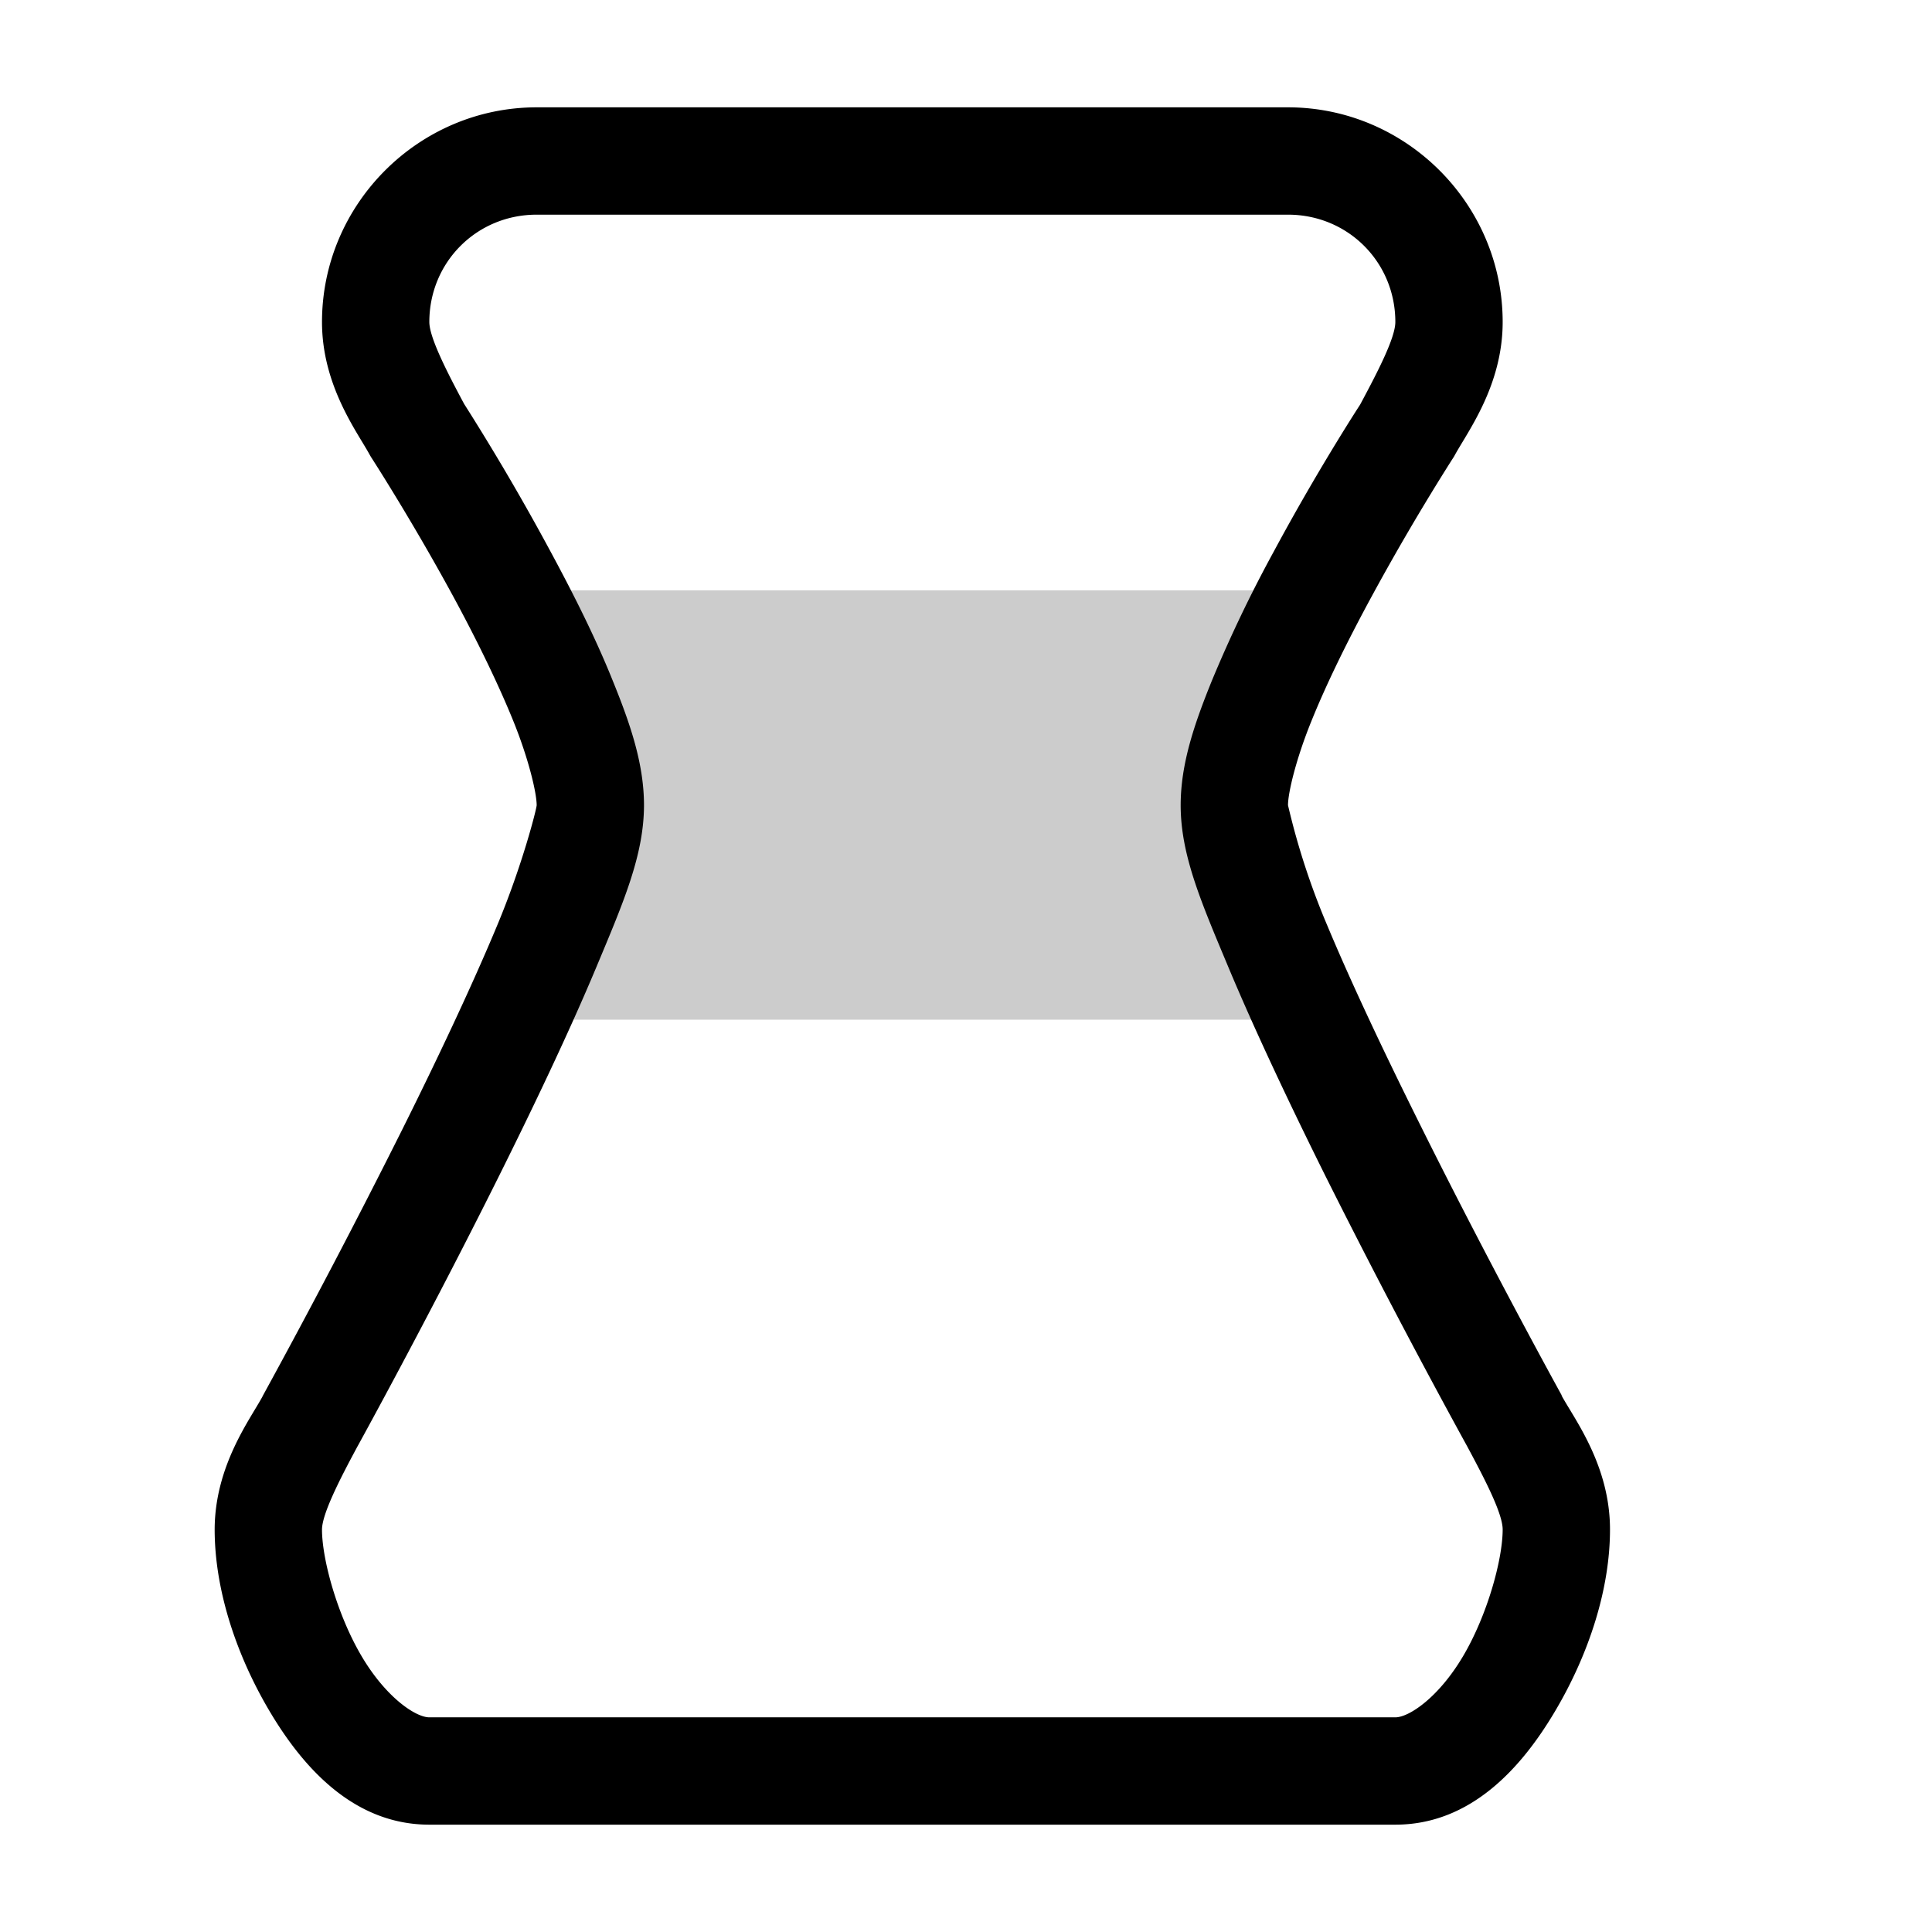 <svg xmlns="http://www.w3.org/2000/svg" viewBox="0 0 18 18" fill="currentColor" height="18px" width="18px">
    <path d="M5 1c-1.099 0-2 .901-2 2 0 .595.332 1.029.445 1.238a.5.5 0 0 0 .02.033s.394.61.787 1.34c.196.365.39.76.531 1.108.141.348.217.667.217.783 0 .03-.132.557-.37 1.125-.237.568-.56 1.25-.884 1.9a76.215 76.215 0 0 1-1.299 2.48.5.5 0 0 0-.002.005c-.113.21-.443.643-.445 1.236a.5.5 0 0 0 0 .002c0 .55.193 1.154.51 1.69C2.826 16.474 3.3 17 4 17h9c.7 0 1.174-.525 1.49-1.06.317-.536.51-1.14.51-1.69 0-.596-.331-1.027-.45-1.246a.5.5 0 0 0-.001-.006s-.65-1.178-1.297-2.477c-.324-.649-.648-1.329-.885-1.896A6.837 6.837 0 0 1 12 7.502c0-.117.076-.434.217-.781.14-.348.334-.74.53-1.104a22.18 22.18 0 0 1 .782-1.336.5.5 0 0 0 .022-.035C13.669 4.027 14 3.596 14 3c0-1.099-.901-2-2-2Zm0 1h7c.558 0 1 .442 1 1 0 .148-.166.467-.326.766l-.004.007c-.02.03-.402.62-.805 1.37a12.48 12.48 0 0 0-.576 1.203c-.162.4-.288.769-.289 1.152-.001.469.193.911.445 1.514.252.602.581 1.296.91 1.957a75.457 75.457 0 0 0 1.317 2.511c.161.3.328.621.328.77 0 .279-.143.799-.37 1.182-.226.382-.502.568-.63.568H4c-.128 0-.404-.186-.63-.568-.227-.383-.37-.903-.37-1.182.001-.146.167-.47.322-.758l.002-.004c.002-.003.658-1.193 1.317-2.515.33-.662.661-1.356.914-1.96C5.807 8.41 6 7.968 6 7.499c-.001-.384-.127-.753-.29-1.154-.161-.402-.372-.82-.58-1.205a22.195 22.195 0 0 0-.806-1.377C4.167 3.47 4 3.145 4 3c0-.558.442-1 1-1Z"/>
    <path d="M4.5 5.5h8m-8 4h8"/>
    <path d="M5.25 5.5h6.5s-.25 1-.25 2 .25 2 .25 2h-6.5s.25-1 .25-2-.25-2-.25-2z" opacity=".2"/>
</svg>
